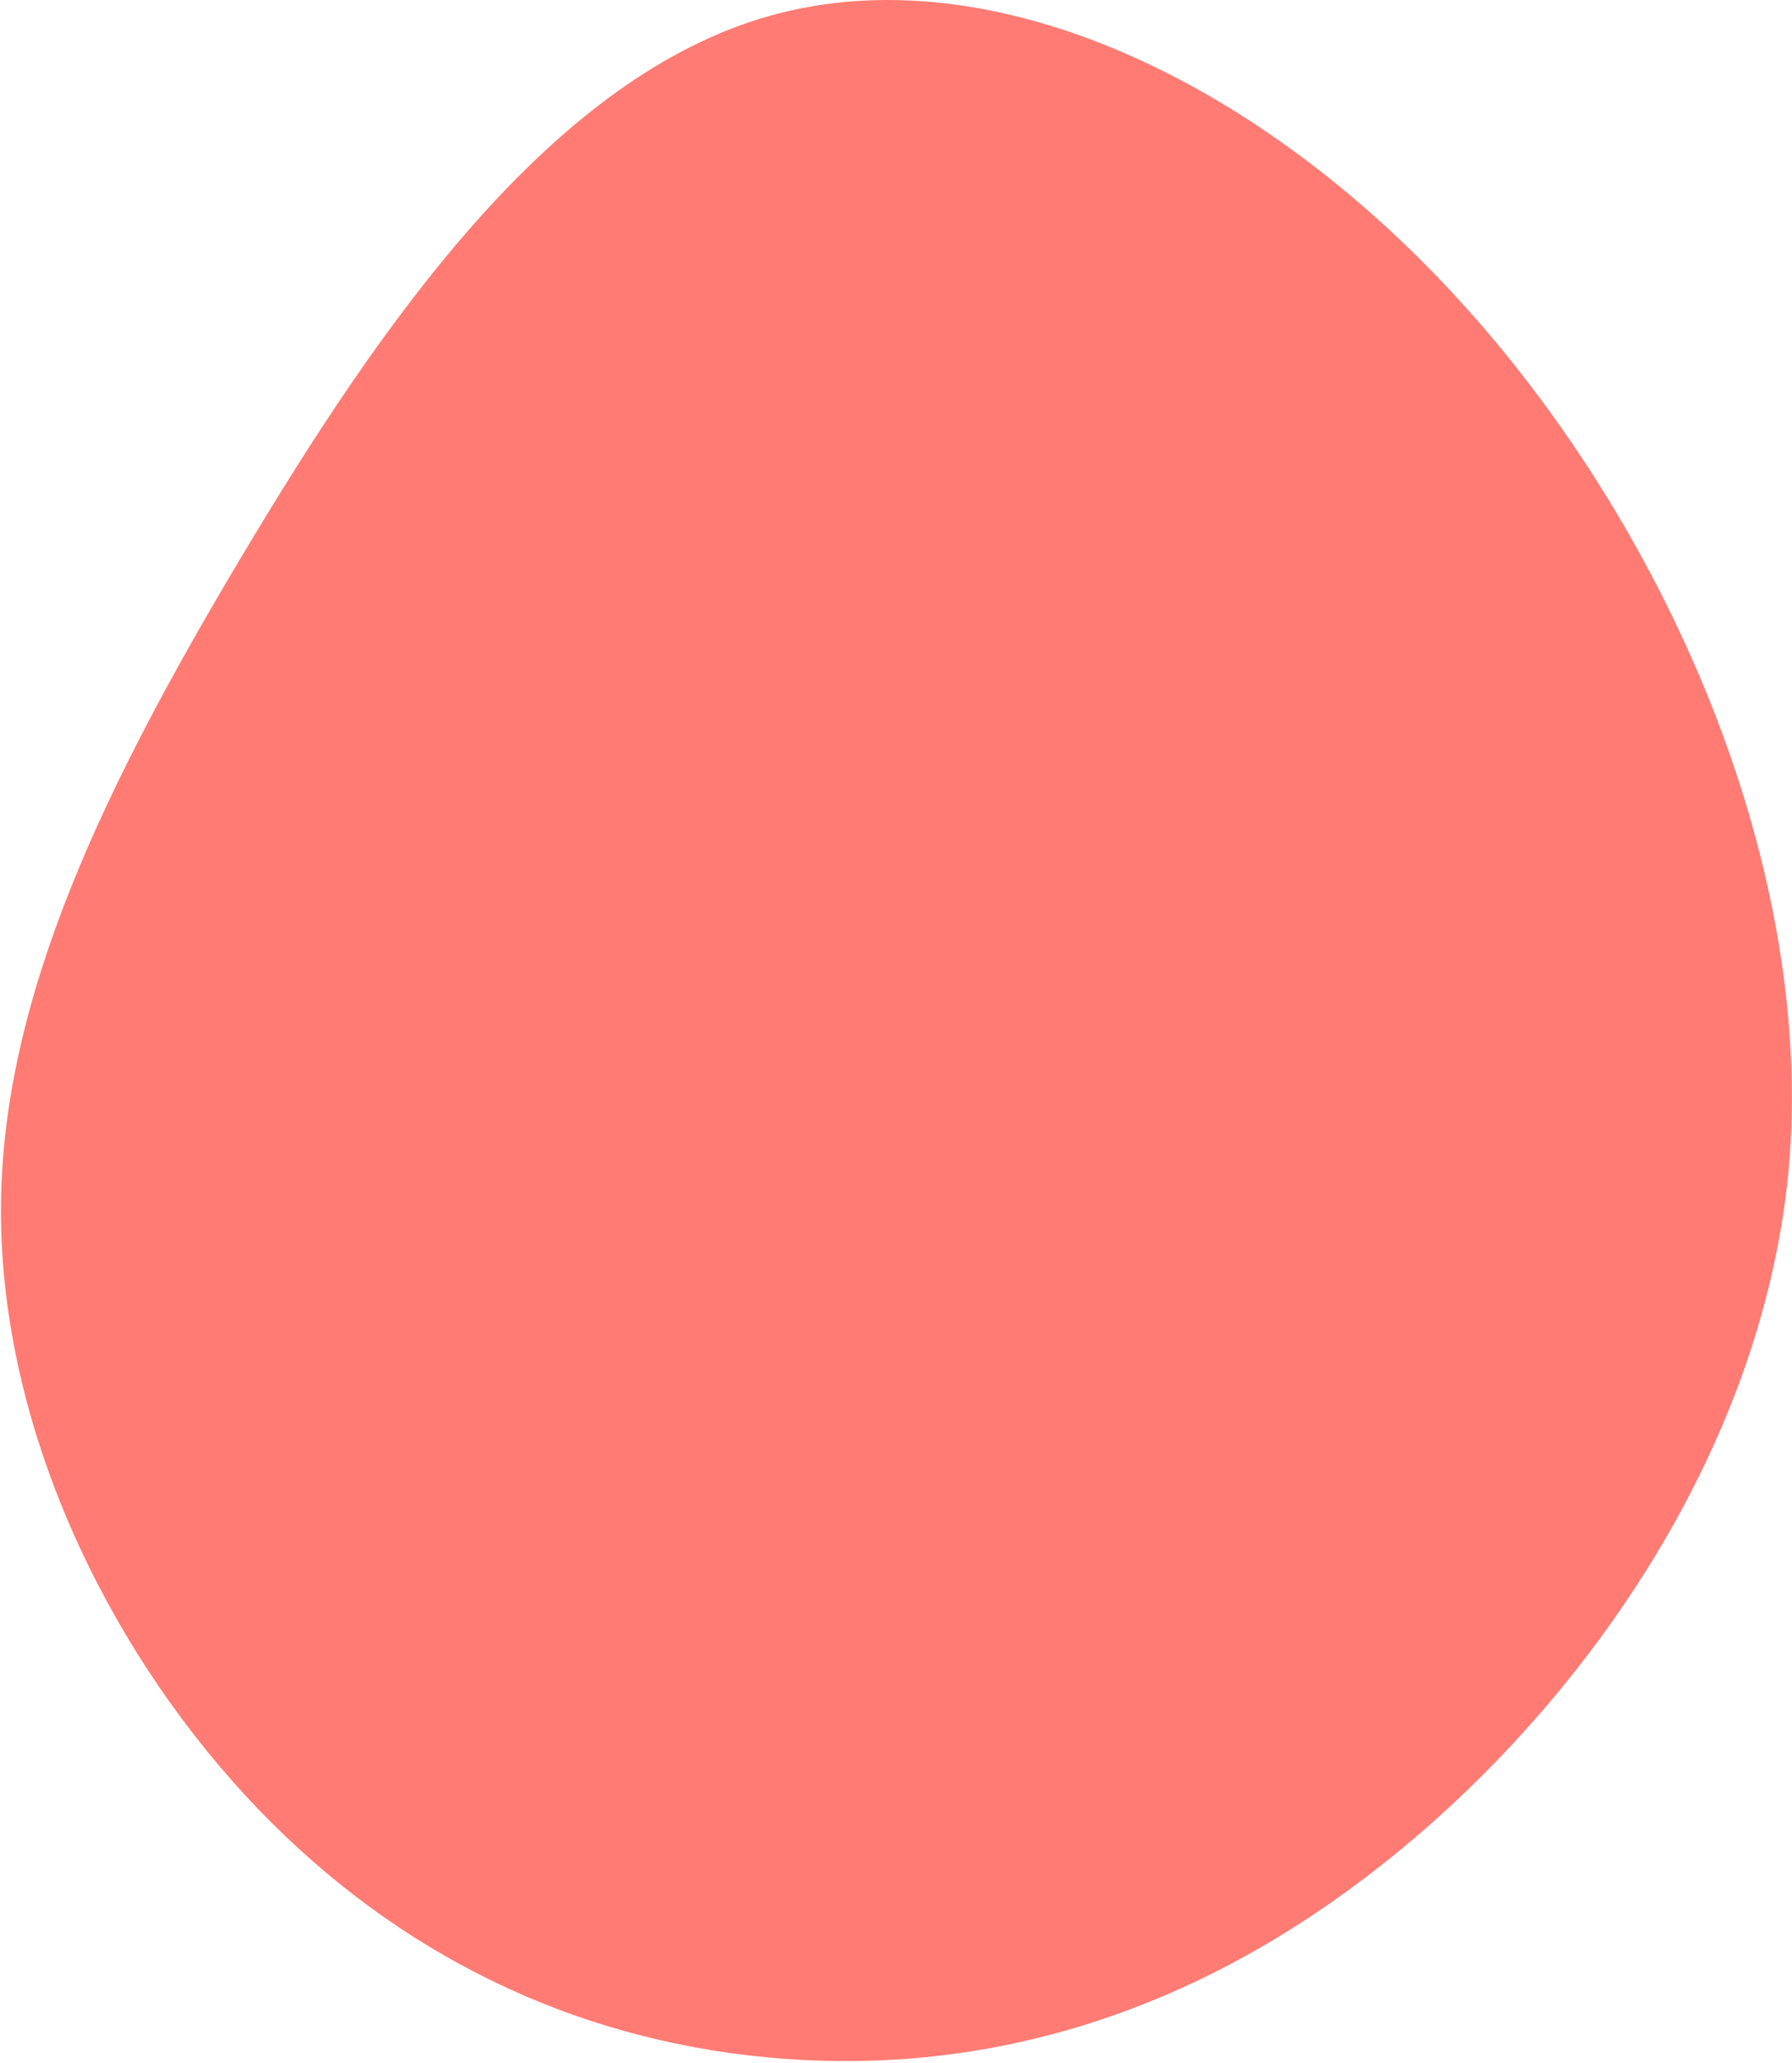 <svg width="644" height="741" viewBox="0 0 644 741" fill="none" xmlns="http://www.w3.org/2000/svg">
<path d="M87.458 198.87C136.892 116.186 198.287 27.373 277.192 5.527C356.097 -16.32 452.954 28.247 526.856 110.549C600.759 192.852 652.597 313.441 642.726 420.928C632.408 527.863 560.828 622.801 486.905 677.311C413.425 731.821 337.603 746.457 268.81 738.361C200.017 730.265 137.807 698.885 87.949 644.757C38.091 590.629 0.584 513.2 0.344 435.654C0.106 358.663 38.023 281.554 87.458 198.87Z" fill="#FF6A61" fill-opacity="0.88"/>
</svg>
